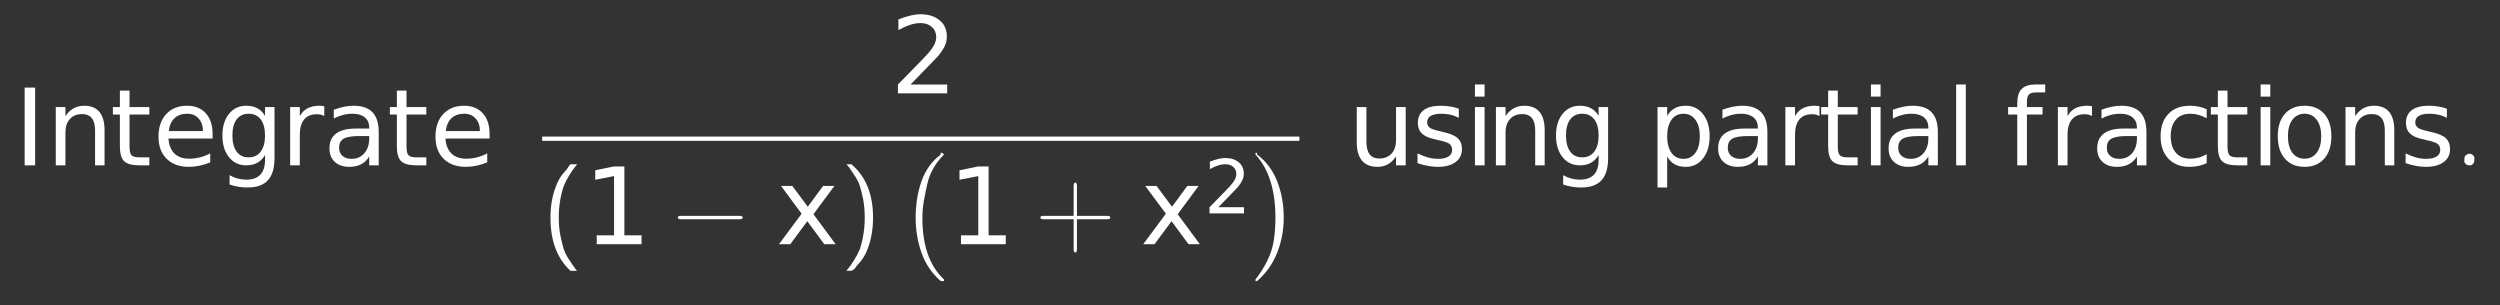 <?xml version="1.0" encoding="UTF-8"?>
<!DOCTYPE svg PUBLIC '-//W3C//DTD SVG 1.0//EN'
          'http://www.w3.org/TR/2001/REC-SVG-20010904/DTD/svg10.dtd'>
<svg xmlns:xlink="http://www.w3.org/1999/xlink" style="fill-opacity:1; color-rendering:auto; color-interpolation:auto; stroke:black; text-rendering:auto; stroke-linecap:square; stroke-miterlimit:10; stroke-opacity:1; shape-rendering:auto; fill:black; stroke-dasharray:none; font-weight:normal; stroke-width:1; font-family:&apos;Dialog&apos;; font-style:normal; stroke-linejoin:miter; font-size:12; stroke-dashoffset:0; image-rendering:auto;" width="352" height="43" xmlns="http://www.w3.org/2000/svg"
><rect width="100%" height="100%" fill="#333333" stroke="none"/><!--Generated by the Batik Graphics2D SVG Generator--><defs id="genericDefs"
  /><g
  ><g transform="scale(15,15) translate(0.133,1.552) scale(0.1,0.1)" style="fill:white; text-rendering:geometricPrecision; color-rendering:optimizeQuality; image-rendering:optimizeQuality; color-interpolation:linearRGB; stroke:white;"
    ><path style="stroke:none;" d="M0.984 -7.297 L1.969 -7.297 L1.969 0 L0.984 0 L0.984 -7.297 ZM8.484 -3.297 L8.484 0 L7.594 0 L7.594 -3.266 Q7.594 -4.047 7.289 -4.43 Q6.984 -4.812 6.375 -4.812 Q5.656 -4.812 5.234 -4.352 Q4.812 -3.891 4.812 -3.094 L4.812 0 L3.906 0 L3.906 -5.469 L4.812 -5.469 L4.812 -4.625 Q5.141 -5.109 5.578 -5.352 Q6.016 -5.594 6.578 -5.594 Q7.516 -5.594 8 -5.016 Q8.484 -4.438 8.484 -3.297 ZM10.828 -7.016 L10.828 -5.469 L12.688 -5.469 L12.688 -4.766 L10.828 -4.766 L10.828 -1.797 Q10.828 -1.141 11.016 -0.945 Q11.203 -0.75 11.766 -0.75 L12.688 -0.75 L12.688 0 L11.766 0 Q10.719 0 10.32 -0.391 Q9.922 -0.781 9.922 -1.797 L9.922 -4.766 L9.266 -4.766 L9.266 -5.469 L9.922 -5.469 L9.922 -7.016 L10.828 -7.016 ZM18.625 -2.953 L18.625 -2.516 L14.484 -2.516 Q14.547 -1.594 15.047 -1.109 Q15.547 -0.625 16.438 -0.625 Q16.953 -0.625 17.445 -0.75 Q17.938 -0.875 18.406 -1.125 L18.406 -0.281 Q17.922 -0.078 17.414 0.031 Q16.906 0.141 16.391 0.141 Q15.078 0.141 14.312 -0.617 Q13.547 -1.375 13.547 -2.688 Q13.547 -4.031 14.273 -4.812 Q15 -5.594 16.234 -5.594 Q17.344 -5.594 17.984 -4.891 Q18.625 -4.188 18.625 -2.953 ZM17.719 -3.219 Q17.719 -3.953 17.312 -4.398 Q16.906 -4.844 16.25 -4.844 Q15.484 -4.844 15.039 -4.414 Q14.594 -3.984 14.516 -3.219 L17.719 -3.219 ZM23.547 -2.797 Q23.547 -3.781 23.141 -4.312 Q22.734 -4.844 22.016 -4.844 Q21.281 -4.844 20.883 -4.312 Q20.484 -3.781 20.484 -2.797 Q20.484 -1.828 20.883 -1.289 Q21.281 -0.75 22.016 -0.75 Q22.734 -0.75 23.141 -1.289 Q23.547 -1.828 23.547 -2.797 ZM24.438 -0.672 Q24.438 0.719 23.82 1.398 Q23.203 2.078 21.922 2.078 Q21.453 2.078 21.031 2.008 Q20.609 1.938 20.219 1.797 L20.219 0.922 Q20.609 1.141 20.992 1.242 Q21.375 1.344 21.781 1.344 Q22.656 1.344 23.102 0.883 Q23.547 0.422 23.547 -0.516 L23.547 -0.969 Q23.266 -0.484 22.828 -0.242 Q22.391 0 21.781 0 Q20.781 0 20.164 -0.766 Q19.547 -1.531 19.547 -2.797 Q19.547 -4.062 20.164 -4.828 Q20.781 -5.594 21.781 -5.594 Q22.391 -5.594 22.828 -5.359 Q23.266 -5.125 23.547 -4.641 L23.547 -5.469 L24.438 -5.469 L24.438 -0.672 ZM29.109 -4.625 Q28.953 -4.719 28.781 -4.758 Q28.609 -4.797 28.391 -4.797 Q27.625 -4.797 27.219 -4.305 Q26.812 -3.812 26.812 -2.875 L26.812 0 L25.906 0 L25.906 -5.469 L26.812 -5.469 L26.812 -4.625 Q27.094 -5.125 27.547 -5.359 Q28 -5.594 28.656 -5.594 Q28.75 -5.594 28.859 -5.586 Q28.969 -5.578 29.109 -5.547 L29.109 -4.625 ZM32.422 -2.75 Q31.344 -2.75 30.922 -2.5 Q30.5 -2.25 30.5 -1.656 Q30.5 -1.172 30.812 -0.891 Q31.125 -0.609 31.672 -0.609 Q32.422 -0.609 32.875 -1.141 Q33.328 -1.672 33.328 -2.547 L33.328 -2.75 L32.422 -2.75 ZM34.219 -3.125 L34.219 0 L33.328 0 L33.328 -0.828 Q33.016 -0.328 32.555 -0.094 Q32.094 0.141 31.438 0.141 Q30.594 0.141 30.094 -0.328 Q29.594 -0.797 29.594 -1.594 Q29.594 -2.516 30.219 -2.984 Q30.844 -3.453 32.062 -3.453 L33.328 -3.453 L33.328 -3.547 Q33.328 -4.156 32.914 -4.5 Q32.5 -4.844 31.766 -4.844 Q31.297 -4.844 30.852 -4.727 Q30.406 -4.609 30 -4.391 L30 -5.219 Q30.5 -5.406 30.961 -5.5 Q31.422 -5.594 31.859 -5.594 Q33.047 -5.594 33.633 -4.984 Q34.219 -4.375 34.219 -3.125 ZM36.828 -7.016 L36.828 -5.469 L38.688 -5.469 L38.688 -4.766 L36.828 -4.766 L36.828 -1.797 Q36.828 -1.141 37.016 -0.945 Q37.203 -0.75 37.766 -0.75 L38.688 -0.75 L38.688 0 L37.766 0 Q36.719 0 36.32 -0.391 Q35.922 -0.781 35.922 -1.797 L35.922 -4.766 L35.266 -4.766 L35.266 -5.469 L35.922 -5.469 L35.922 -7.016 L36.828 -7.016 ZM44.625 -2.953 L44.625 -2.516 L40.484 -2.516 Q40.547 -1.594 41.047 -1.109 Q41.547 -0.625 42.438 -0.625 Q42.953 -0.625 43.445 -0.75 Q43.938 -0.875 44.406 -1.125 L44.406 -0.281 Q43.922 -0.078 43.414 0.031 Q42.906 0.141 42.391 0.141 Q41.078 0.141 40.312 -0.617 Q39.547 -1.375 39.547 -2.688 Q39.547 -4.031 40.273 -4.812 Q41 -5.594 42.234 -5.594 Q43.344 -5.594 43.984 -4.891 Q44.625 -4.188 44.625 -2.953 ZM43.719 -3.219 Q43.719 -3.953 43.312 -4.398 Q42.906 -4.844 42.25 -4.844 Q41.484 -4.844 41.039 -4.414 Q40.594 -3.984 40.516 -3.219 L43.719 -3.219 Z"
      /><path d="M1.922 -0.828 L5.359 -0.828 L5.359 0 L0.734 0 L0.734 -0.828 Q1.297 -1.406 2.266 -2.391 Q3.234 -3.375 3.484 -3.656 Q3.953 -4.188 4.141 -4.555 Q4.328 -4.922 4.328 -5.281 Q4.328 -5.859 3.922 -6.227 Q3.516 -6.594 2.859 -6.594 Q2.391 -6.594 1.883 -6.43 Q1.375 -6.266 0.781 -5.938 L0.781 -6.938 Q1.375 -7.172 1.891 -7.297 Q2.406 -7.422 2.844 -7.422 Q3.969 -7.422 4.648 -6.859 Q5.328 -6.297 5.328 -5.344 Q5.328 -4.891 5.156 -4.492 Q4.984 -4.094 4.547 -3.547 Q4.422 -3.406 3.766 -2.727 Q3.109 -2.047 1.922 -0.828 Z" style="stroke:none;" transform="scale(10,10) translate(8.222,-0.676) scale(0.1,0.1)"
      /><rect x="5.089" y="1.282" transform="scale(10,10) translate(-0.133,-1.552)" width="7.108" style="stroke:none;" height="0.04"
      /><path d="M0.266 -0.75 L0.328 -0.75 Q0.25 -0.656 0.203 -0.547 Q0.156 -0.406 0.156 -0.25 Q0.156 -0.156 0.172 -0.078 Q0.188 0 0.203 0.047 Q0.219 0.094 0.25 0.141 Q0.281 0.188 0.297 0.211 Q0.312 0.234 0.328 0.25 L0.266 0.25 Q0.078 0.078 0.078 -0.25 Q0.078 -0.406 0.125 -0.531 Q0.141 -0.578 0.164 -0.617 Q0.188 -0.656 0.211 -0.68 Q0.234 -0.703 0.242 -0.719 Q0.25 -0.734 0.266 -0.75 Z" style="stroke:none;" transform="scale(10,10) translate(4.956,0.74)"
    /></g
    ><g transform="matrix(15,0,0,15,0,0) translate(5.478,2.292) scale(0.1,0.1)" style="font-size:1; fill:white; text-rendering:geometricPrecision; color-rendering:optimizeQuality; image-rendering:optimizeQuality; font-family:&apos;jlm_cmss10&apos;; color-interpolation:linearRGB; stroke:white;"
    ><path style="stroke:none;" d="M1.234 -0.828 L2.859 -0.828 L2.859 -6.391 L1.094 -6.047 L1.094 -6.938 L2.844 -7.297 L3.828 -7.297 L3.828 -0.828 L5.438 -0.828 L5.438 0 L1.234 0 L1.234 -0.828 Z"
      /><path d="M0.656 -0.234 L0.109 -0.234 Q0.078 -0.234 0.078 -0.25 Q0.078 -0.266 0.109 -0.266 L0.656 -0.266 Q0.688 -0.266 0.688 -0.25 Q0.688 -0.234 0.656 -0.234 Z" style="stroke:none;" transform="scale(10,10) translate(0.806,0)"
    /></g
    ><g transform="matrix(15,0,0,15,0,0) translate(7.284,2.292) scale(0.1,0.1)" style="font-size:1; fill:white; text-rendering:geometricPrecision; color-rendering:optimizeQuality; image-rendering:optimizeQuality; font-family:&apos;jlm_cmsy10&apos;; color-interpolation:linearRGB; stroke:white;"
    ><path style="stroke:none;" d="M5.484 -5.469 L3.516 -2.812 L5.594 0 L4.531 0 L2.938 -2.156 L1.344 0 L0.281 0 L2.406 -2.859 L0.469 -5.469 L1.531 -5.469 L2.984 -3.516 L4.422 -5.469 L5.484 -5.469 Z"
      /><path d="M0.109 0.25 L0.062 0.25 Q0.141 0.156 0.188 0.047 Q0.234 -0.094 0.234 -0.25 Q0.234 -0.344 0.219 -0.422 Q0.203 -0.5 0.188 -0.547 Q0.172 -0.594 0.141 -0.641 Q0.109 -0.688 0.094 -0.711 Q0.078 -0.734 0.062 -0.75 L0.109 -0.75 Q0.312 -0.578 0.312 -0.25 Q0.312 -0.094 0.266 0.031 Q0.25 0.078 0.227 0.117 Q0.203 0.156 0.18 0.18 Q0.156 0.203 0.148 0.219 Q0.141 0.234 0.109 0.25 Z" style="stroke:none;" transform="scale(10,10) translate(0.599,0)"
    /></g
    ><g transform="matrix(15,0,0,15,0,0) translate(8.439,1.482)" style="font-size:1; fill:white; text-rendering:geometricPrecision; color-rendering:optimizeQuality; image-rendering:optimizeQuality; font-family:&apos;jlm_cmex10&apos;; color-interpolation:linearRGB; stroke:white;"
    ><path style="stroke:none;" d="M0.391 1.156 Q0.266 1.047 0.211 0.891 Q0.156 0.734 0.156 0.562 Q0.156 0.375 0.211 0.219 Q0.266 0.062 0.391 -0.031 Q0.391 -0.047 0.391 -0.047 L0.406 -0.047 Q0.406 -0.047 0.414 -0.039 Q0.422 -0.031 0.422 -0.031 Q0.422 -0.031 0.422 -0.031 Q0.359 0.031 0.32 0.102 Q0.281 0.172 0.266 0.242 Q0.25 0.312 0.234 0.398 Q0.219 0.484 0.219 0.562 Q0.219 0.953 0.422 1.141 Q0.422 1.141 0.422 1.156 Q0.422 1.156 0.414 1.156 Q0.406 1.156 0.406 1.156 L0.391 1.156 Q0.391 1.156 0.391 1.156 Z"
    /></g
    ><g transform="matrix(15,0,0,15,0,0) translate(8.897,2.292) scale(0.1,0.1)" style="font-size:1; fill:white; text-rendering:geometricPrecision; color-rendering:optimizeQuality; image-rendering:optimizeQuality; font-family:&apos;jlm_cmex10&apos;; color-interpolation:linearRGB; stroke:white;"
    ><path style="stroke:none;" d="M1.234 -0.828 L2.859 -0.828 L2.859 -6.391 L1.094 -6.047 L1.094 -6.938 L2.844 -7.297 L3.828 -7.297 L3.828 -0.828 L5.438 -0.828 L5.438 0 L1.234 0 L1.234 -0.828 Z"
      /><path d="M0.406 -0.234 L0.406 0.047 Q0.406 0.078 0.391 0.078 Q0.375 0.078 0.375 0.047 L0.375 -0.234 L0.094 -0.234 Q0.062 -0.234 0.062 -0.25 Q0.062 -0.266 0.094 -0.266 L0.375 -0.266 L0.375 -0.547 Q0.375 -0.578 0.391 -0.578 Q0.406 -0.578 0.406 -0.547 L0.406 -0.266 L0.688 -0.266 Q0.719 -0.266 0.719 -0.25 Q0.719 -0.234 0.688 -0.234 L0.406 -0.234 Z" style="stroke:none;" transform="scale(10,10) translate(0.806,0)"
    /></g
    ><g transform="matrix(15,0,0,15,0,0) translate(10.703,2.292) scale(0.1,0.1)" style="font-size:1; fill:white; text-rendering:geometricPrecision; color-rendering:optimizeQuality; image-rendering:optimizeQuality; font-family:&apos;jlm_cmss10&apos;; color-interpolation:linearRGB; stroke:white;"
    ><path style="stroke:none;" d="M5.484 -5.469 L3.516 -2.812 L5.594 0 L4.531 0 L2.938 -2.156 L1.344 0 L0.281 0 L2.406 -2.859 L0.469 -5.469 L1.531 -5.469 L2.984 -3.516 L4.422 -5.469 L5.484 -5.469 Z"
      /><path d="M1.922 -0.828 L5.359 -0.828 L5.359 0 L0.734 0 L0.734 -0.828 Q1.297 -1.406 2.266 -2.391 Q3.234 -3.375 3.484 -3.656 Q3.953 -4.188 4.141 -4.555 Q4.328 -4.922 4.328 -5.281 Q4.328 -5.859 3.922 -6.227 Q3.516 -6.594 2.859 -6.594 Q2.391 -6.594 1.883 -6.43 Q1.375 -6.266 0.781 -5.938 L0.781 -6.938 Q1.375 -7.172 1.891 -7.297 Q2.406 -7.422 2.844 -7.422 Q3.969 -7.422 4.648 -6.859 Q5.328 -6.297 5.328 -5.344 Q5.328 -4.891 5.156 -4.492 Q4.984 -4.094 4.547 -3.547 Q4.422 -3.406 3.766 -2.727 Q3.109 -2.047 1.922 -0.828 Z" style="stroke:none;" transform="scale(10,10) translate(0.599,-0.289) scale(0.07,0.07)"
      /><path d="M0.047 1.156 Q0.047 1.156 0.047 1.156 Q0.047 1.141 0.047 1.141 Q0.109 1.062 0.156 0.969 Q0.203 0.875 0.219 0.773 Q0.234 0.672 0.234 0.562 Q0.234 0.172 0.047 -0.031 Q0.047 -0.031 0.047 -0.031 Q0.047 -0.047 0.047 -0.047 L0.062 -0.047 Q0.062 -0.047 0.062 -0.031 Q0.188 0.062 0.25 0.219 Q0.312 0.375 0.312 0.562 Q0.312 0.734 0.25 0.891 Q0.188 1.047 0.062 1.156 Q0.062 1.156 0.062 1.156 L0.047 1.156 Z" style="stroke:none;" transform="scale(10,10) translate(0.599,-0.289) scale(1,1) translate(0.436,-0.521)"
    /></g
    ><g transform="matrix(15,0,0,15,0,0) translate(12.651,1.552) scale(0.1,0.1)" style="font-size:1; fill:white; text-rendering:geometricPrecision; color-rendering:optimizeQuality; image-rendering:optimizeQuality; font-family:&apos;jlm_cmex10&apos;; color-interpolation:linearRGB; stroke:white;"
    ><path style="stroke:none;" d="M0.844 -2.156 L0.844 -5.469 L1.75 -5.469 L1.75 -2.188 Q1.75 -1.422 2.055 -1.031 Q2.359 -0.641 2.953 -0.641 Q3.688 -0.641 4.109 -1.102 Q4.531 -1.562 4.531 -2.375 L4.531 -5.469 L5.438 -5.469 L5.438 0 L4.531 0 L4.531 -0.844 Q4.203 -0.344 3.773 -0.102 Q3.344 0.141 2.766 0.141 Q1.828 0.141 1.336 -0.445 Q0.844 -1.031 0.844 -2.156 ZM10.422 -5.312 L10.422 -4.453 Q10.047 -4.656 9.641 -4.75 Q9.234 -4.844 8.781 -4.844 Q8.125 -4.844 7.789 -4.641 Q7.453 -4.438 7.453 -4.031 Q7.453 -3.719 7.688 -3.539 Q7.922 -3.359 8.656 -3.203 L8.953 -3.125 Q9.922 -2.922 10.32 -2.547 Q10.719 -2.172 10.719 -1.516 Q10.719 -0.75 10.117 -0.305 Q9.516 0.141 8.469 0.141 Q8.016 0.141 7.539 0.055 Q7.062 -0.031 6.547 -0.203 L6.547 -1.125 Q7.047 -0.875 7.523 -0.742 Q8 -0.609 8.484 -0.609 Q9.109 -0.609 9.453 -0.828 Q9.797 -1.047 9.797 -1.438 Q9.797 -1.812 9.555 -2.008 Q9.312 -2.203 8.469 -2.375 L8.156 -2.453 Q7.328 -2.625 6.953 -2.992 Q6.578 -3.359 6.578 -3.984 Q6.578 -4.766 7.125 -5.18 Q7.672 -5.594 8.688 -5.594 Q9.172 -5.594 9.617 -5.523 Q10.062 -5.453 10.422 -5.312 ZM11.938 -5.469 L12.844 -5.469 L12.844 0 L11.938 0 L11.938 -5.469 ZM11.938 -7.594 L12.844 -7.594 L12.844 -6.453 L11.938 -6.453 L11.938 -7.594 ZM18.484 -3.297 L18.484 0 L17.594 0 L17.594 -3.266 Q17.594 -4.047 17.289 -4.43 Q16.984 -4.812 16.375 -4.812 Q15.656 -4.812 15.234 -4.352 Q14.812 -3.891 14.812 -3.094 L14.812 0 L13.906 0 L13.906 -5.469 L14.812 -5.469 L14.812 -4.625 Q15.141 -5.109 15.578 -5.352 Q16.016 -5.594 16.578 -5.594 Q17.516 -5.594 18 -5.016 Q18.484 -4.438 18.484 -3.297 ZM23.547 -2.797 Q23.547 -3.781 23.141 -4.312 Q22.734 -4.844 22.016 -4.844 Q21.281 -4.844 20.883 -4.312 Q20.484 -3.781 20.484 -2.797 Q20.484 -1.828 20.883 -1.289 Q21.281 -0.75 22.016 -0.75 Q22.734 -0.75 23.141 -1.289 Q23.547 -1.828 23.547 -2.797 ZM24.438 -0.672 Q24.438 0.719 23.82 1.398 Q23.203 2.078 21.922 2.078 Q21.453 2.078 21.031 2.008 Q20.609 1.938 20.219 1.797 L20.219 0.922 Q20.609 1.141 20.992 1.242 Q21.375 1.344 21.781 1.344 Q22.656 1.344 23.102 0.883 Q23.547 0.422 23.547 -0.516 L23.547 -0.969 Q23.266 -0.484 22.828 -0.242 Q22.391 0 21.781 0 Q20.781 0 20.164 -0.766 Q19.547 -1.531 19.547 -2.797 Q19.547 -4.062 20.164 -4.828 Q20.781 -5.594 21.781 -5.594 Q22.391 -5.594 22.828 -5.359 Q23.266 -5.125 23.547 -4.641 L23.547 -5.469 L24.438 -5.469 L24.438 -0.672 Z"
      /><path d="M1.812 -0.828 L1.812 2.078 L0.906 2.078 L0.906 -5.469 L1.812 -5.469 L1.812 -4.641 Q2.094 -5.125 2.523 -5.359 Q2.953 -5.594 3.562 -5.594 Q4.562 -5.594 5.18 -4.805 Q5.797 -4.016 5.797 -2.734 Q5.797 -1.438 5.18 -0.648 Q4.562 0.141 3.562 0.141 Q2.953 0.141 2.523 -0.094 Q2.094 -0.328 1.812 -0.828 ZM4.875 -2.734 Q4.875 -3.719 4.461 -4.281 Q4.047 -4.844 3.344 -4.844 Q2.625 -4.844 2.219 -4.281 Q1.812 -3.719 1.812 -2.734 Q1.812 -1.734 2.219 -1.172 Q2.625 -0.609 3.344 -0.609 Q4.047 -0.609 4.461 -1.172 Q4.875 -1.734 4.875 -2.734 ZM9.422 -2.75 Q8.344 -2.75 7.922 -2.5 Q7.5 -2.25 7.5 -1.656 Q7.5 -1.172 7.812 -0.891 Q8.125 -0.609 8.672 -0.609 Q9.422 -0.609 9.875 -1.141 Q10.328 -1.672 10.328 -2.547 L10.328 -2.75 L9.422 -2.75 ZM11.219 -3.125 L11.219 0 L10.328 0 L10.328 -0.828 Q10.016 -0.328 9.555 -0.094 Q9.094 0.141 8.438 0.141 Q7.594 0.141 7.094 -0.328 Q6.594 -0.797 6.594 -1.594 Q6.594 -2.516 7.219 -2.984 Q7.844 -3.453 9.062 -3.453 L10.328 -3.453 L10.328 -3.547 Q10.328 -4.156 9.914 -4.5 Q9.5 -4.844 8.766 -4.844 Q8.297 -4.844 7.852 -4.727 Q7.406 -4.609 7 -4.391 L7 -5.219 Q7.5 -5.406 7.961 -5.5 Q8.422 -5.594 8.859 -5.594 Q10.047 -5.594 10.633 -4.984 Q11.219 -4.375 11.219 -3.125 ZM16.109 -4.625 Q15.953 -4.719 15.781 -4.758 Q15.609 -4.797 15.391 -4.797 Q14.625 -4.797 14.219 -4.305 Q13.812 -3.812 13.812 -2.875 L13.812 0 L12.906 0 L12.906 -5.469 L13.812 -5.469 L13.812 -4.625 Q14.094 -5.125 14.547 -5.359 Q15 -5.594 15.656 -5.594 Q15.75 -5.594 15.859 -5.586 Q15.969 -5.578 16.109 -5.547 L16.109 -4.625 ZM17.828 -7.016 L17.828 -5.469 L19.688 -5.469 L19.688 -4.766 L17.828 -4.766 L17.828 -1.797 Q17.828 -1.141 18.016 -0.945 Q18.203 -0.75 18.766 -0.75 L19.688 -0.75 L19.688 0 L18.766 0 Q17.719 0 17.32 -0.391 Q16.922 -0.781 16.922 -1.797 L16.922 -4.766 L16.266 -4.766 L16.266 -5.469 L16.922 -5.469 L16.922 -7.016 L17.828 -7.016 ZM20.938 -5.469 L21.844 -5.469 L21.844 0 L20.938 0 L20.938 -5.469 ZM20.938 -7.594 L21.844 -7.594 L21.844 -6.453 L20.938 -6.453 L20.938 -7.594 ZM25.422 -2.75 Q24.344 -2.75 23.922 -2.5 Q23.5 -2.25 23.5 -1.656 Q23.5 -1.172 23.812 -0.891 Q24.125 -0.609 24.672 -0.609 Q25.422 -0.609 25.875 -1.141 Q26.328 -1.672 26.328 -2.547 L26.328 -2.75 L25.422 -2.75 ZM27.219 -3.125 L27.219 0 L26.328 0 L26.328 -0.828 Q26.016 -0.328 25.555 -0.094 Q25.094 0.141 24.438 0.141 Q23.594 0.141 23.094 -0.328 Q22.594 -0.797 22.594 -1.594 Q22.594 -2.516 23.219 -2.984 Q23.844 -3.453 25.062 -3.453 L26.328 -3.453 L26.328 -3.547 Q26.328 -4.156 25.914 -4.5 Q25.5 -4.844 24.766 -4.844 Q24.297 -4.844 23.852 -4.727 Q23.406 -4.609 23 -4.391 L23 -5.219 Q23.5 -5.406 23.961 -5.5 Q24.422 -5.594 24.859 -5.594 Q26.047 -5.594 26.633 -4.984 Q27.219 -4.375 27.219 -3.125 ZM28.938 -7.594 L29.844 -7.594 L29.844 0 L28.938 0 L28.938 -7.594 Z" style="stroke:none;" transform="scale(10,10) translate(2.817,0) scale(0.1,0.1)"
      /><path d="M3.719 -7.594 L3.719 -6.844 L2.859 -6.844 Q2.375 -6.844 2.188 -6.648 Q2 -6.453 2 -5.953 L2 -5.469 L3.469 -5.469 L3.469 -4.766 L2 -4.766 L2 0 L1.094 0 L1.094 -4.766 L0.234 -4.766 L0.234 -5.469 L1.094 -5.469 L1.094 -5.844 Q1.094 -6.766 1.516 -7.18 Q1.938 -7.594 2.859 -7.594 L3.719 -7.594 ZM8.109 -4.625 Q7.953 -4.719 7.781 -4.758 Q7.609 -4.797 7.391 -4.797 Q6.625 -4.797 6.219 -4.305 Q5.812 -3.812 5.812 -2.875 L5.812 0 L4.906 0 L4.906 -5.469 L5.812 -5.469 L5.812 -4.625 Q6.094 -5.125 6.547 -5.359 Q7 -5.594 7.656 -5.594 Q7.75 -5.594 7.859 -5.586 Q7.969 -5.578 8.109 -5.547 L8.109 -4.625 ZM11.422 -2.75 Q10.344 -2.75 9.922 -2.5 Q9.5 -2.25 9.5 -1.656 Q9.5 -1.172 9.812 -0.891 Q10.125 -0.609 10.672 -0.609 Q11.422 -0.609 11.875 -1.141 Q12.328 -1.672 12.328 -2.547 L12.328 -2.75 L11.422 -2.75 ZM13.219 -3.125 L13.219 0 L12.328 0 L12.328 -0.828 Q12.016 -0.328 11.555 -0.094 Q11.094 0.141 10.438 0.141 Q9.594 0.141 9.094 -0.328 Q8.594 -0.797 8.594 -1.594 Q8.594 -2.516 9.219 -2.984 Q9.844 -3.453 11.062 -3.453 L12.328 -3.453 L12.328 -3.547 Q12.328 -4.156 11.914 -4.5 Q11.5 -4.844 10.766 -4.844 Q10.297 -4.844 9.852 -4.727 Q9.406 -4.609 9 -4.391 L9 -5.219 Q9.5 -5.406 9.961 -5.5 Q10.422 -5.594 10.859 -5.594 Q12.047 -5.594 12.633 -4.984 Q13.219 -4.375 13.219 -3.125 ZM18.875 -5.266 L18.875 -4.422 Q18.5 -4.625 18.117 -4.734 Q17.734 -4.844 17.344 -4.844 Q16.469 -4.844 15.984 -4.289 Q15.5 -3.734 15.5 -2.734 Q15.5 -1.734 15.984 -1.18 Q16.469 -0.625 17.344 -0.625 Q17.734 -0.625 18.117 -0.727 Q18.5 -0.828 18.875 -1.047 L18.875 -0.203 Q18.5 -0.031 18.102 0.055 Q17.703 0.141 17.25 0.141 Q16 0.141 15.273 -0.633 Q14.547 -1.406 14.547 -2.734 Q14.547 -4.062 15.281 -4.828 Q16.016 -5.594 17.297 -5.594 Q17.719 -5.594 18.109 -5.516 Q18.5 -5.438 18.875 -5.266 ZM20.828 -7.016 L20.828 -5.469 L22.688 -5.469 L22.688 -4.766 L20.828 -4.766 L20.828 -1.797 Q20.828 -1.141 21.016 -0.945 Q21.203 -0.75 21.766 -0.75 L22.688 -0.75 L22.688 0 L21.766 0 Q20.719 0 20.32 -0.391 Q19.922 -0.781 19.922 -1.797 L19.922 -4.766 L19.266 -4.766 L19.266 -5.469 L19.922 -5.469 L19.922 -7.016 L20.828 -7.016 ZM23.938 -5.469 L24.844 -5.469 L24.844 0 L23.938 0 L23.938 -5.469 ZM23.938 -7.594 L24.844 -7.594 L24.844 -6.453 L23.938 -6.453 L23.938 -7.594 ZM28.062 -4.844 Q27.344 -4.844 26.922 -4.281 Q26.5 -3.719 26.5 -2.734 Q26.5 -1.75 26.914 -1.188 Q27.328 -0.625 28.062 -0.625 Q28.781 -0.625 29.203 -1.188 Q29.625 -1.75 29.625 -2.734 Q29.625 -3.703 29.203 -4.273 Q28.781 -4.844 28.062 -4.844 ZM28.062 -5.594 Q29.234 -5.594 29.906 -4.836 Q30.578 -4.078 30.578 -2.734 Q30.578 -1.391 29.906 -0.625 Q29.234 0.141 28.062 0.141 Q26.891 0.141 26.219 -0.625 Q25.547 -1.391 25.547 -2.734 Q25.547 -4.078 26.219 -4.836 Q26.891 -5.594 28.062 -5.594 ZM36.484 -3.297 L36.484 0 L35.594 0 L35.594 -3.266 Q35.594 -4.047 35.289 -4.43 Q34.984 -4.812 34.375 -4.812 Q33.656 -4.812 33.234 -4.352 Q32.812 -3.891 32.812 -3.094 L32.812 0 L31.906 0 L31.906 -5.469 L32.812 -5.469 L32.812 -4.625 Q33.141 -5.109 33.578 -5.352 Q34.016 -5.594 34.578 -5.594 Q35.516 -5.594 36 -5.016 Q36.484 -4.438 36.484 -3.297 ZM41.422 -5.312 L41.422 -4.453 Q41.047 -4.656 40.641 -4.75 Q40.234 -4.844 39.781 -4.844 Q39.125 -4.844 38.789 -4.641 Q38.453 -4.438 38.453 -4.031 Q38.453 -3.719 38.688 -3.539 Q38.922 -3.359 39.656 -3.203 L39.953 -3.125 Q40.922 -2.922 41.32 -2.547 Q41.719 -2.172 41.719 -1.516 Q41.719 -0.75 41.117 -0.305 Q40.516 0.141 39.469 0.141 Q39.016 0.141 38.539 0.055 Q38.062 -0.031 37.547 -0.203 L37.547 -1.125 Q38.047 -0.875 38.523 -0.742 Q39 -0.609 39.484 -0.609 Q40.109 -0.609 40.453 -0.828 Q40.797 -1.047 40.797 -1.438 Q40.797 -1.812 40.555 -2.008 Q40.312 -2.203 39.469 -2.375 L39.156 -2.453 Q38.328 -2.625 37.953 -2.992 Q37.578 -3.359 37.578 -3.984 Q37.578 -4.766 38.125 -5.18 Q38.672 -5.594 39.688 -5.594 Q40.172 -5.594 40.617 -5.523 Q41.062 -5.453 41.422 -5.312 Z" style="stroke:none;" transform="scale(10,10) translate(6.175,0) scale(0.1,0.1)"
      /><path d="M0.188 -0.047 L0.188 -0.047 Q0.188 -0.016 0.156 0 Q0.156 0 0.141 0 Q0.109 0 0.094 -0.031 Q0.094 -0.047 0.094 -0.047 Q0.094 -0.094 0.109 -0.094 Q0.125 -0.109 0.141 -0.109 Q0.172 -0.109 0.188 -0.078 Q0.188 -0.062 0.188 -0.047 Z" style="stroke:none;" transform="scale(10,10) translate(10.387,0)"
    /></g
  ></g
></svg
>
